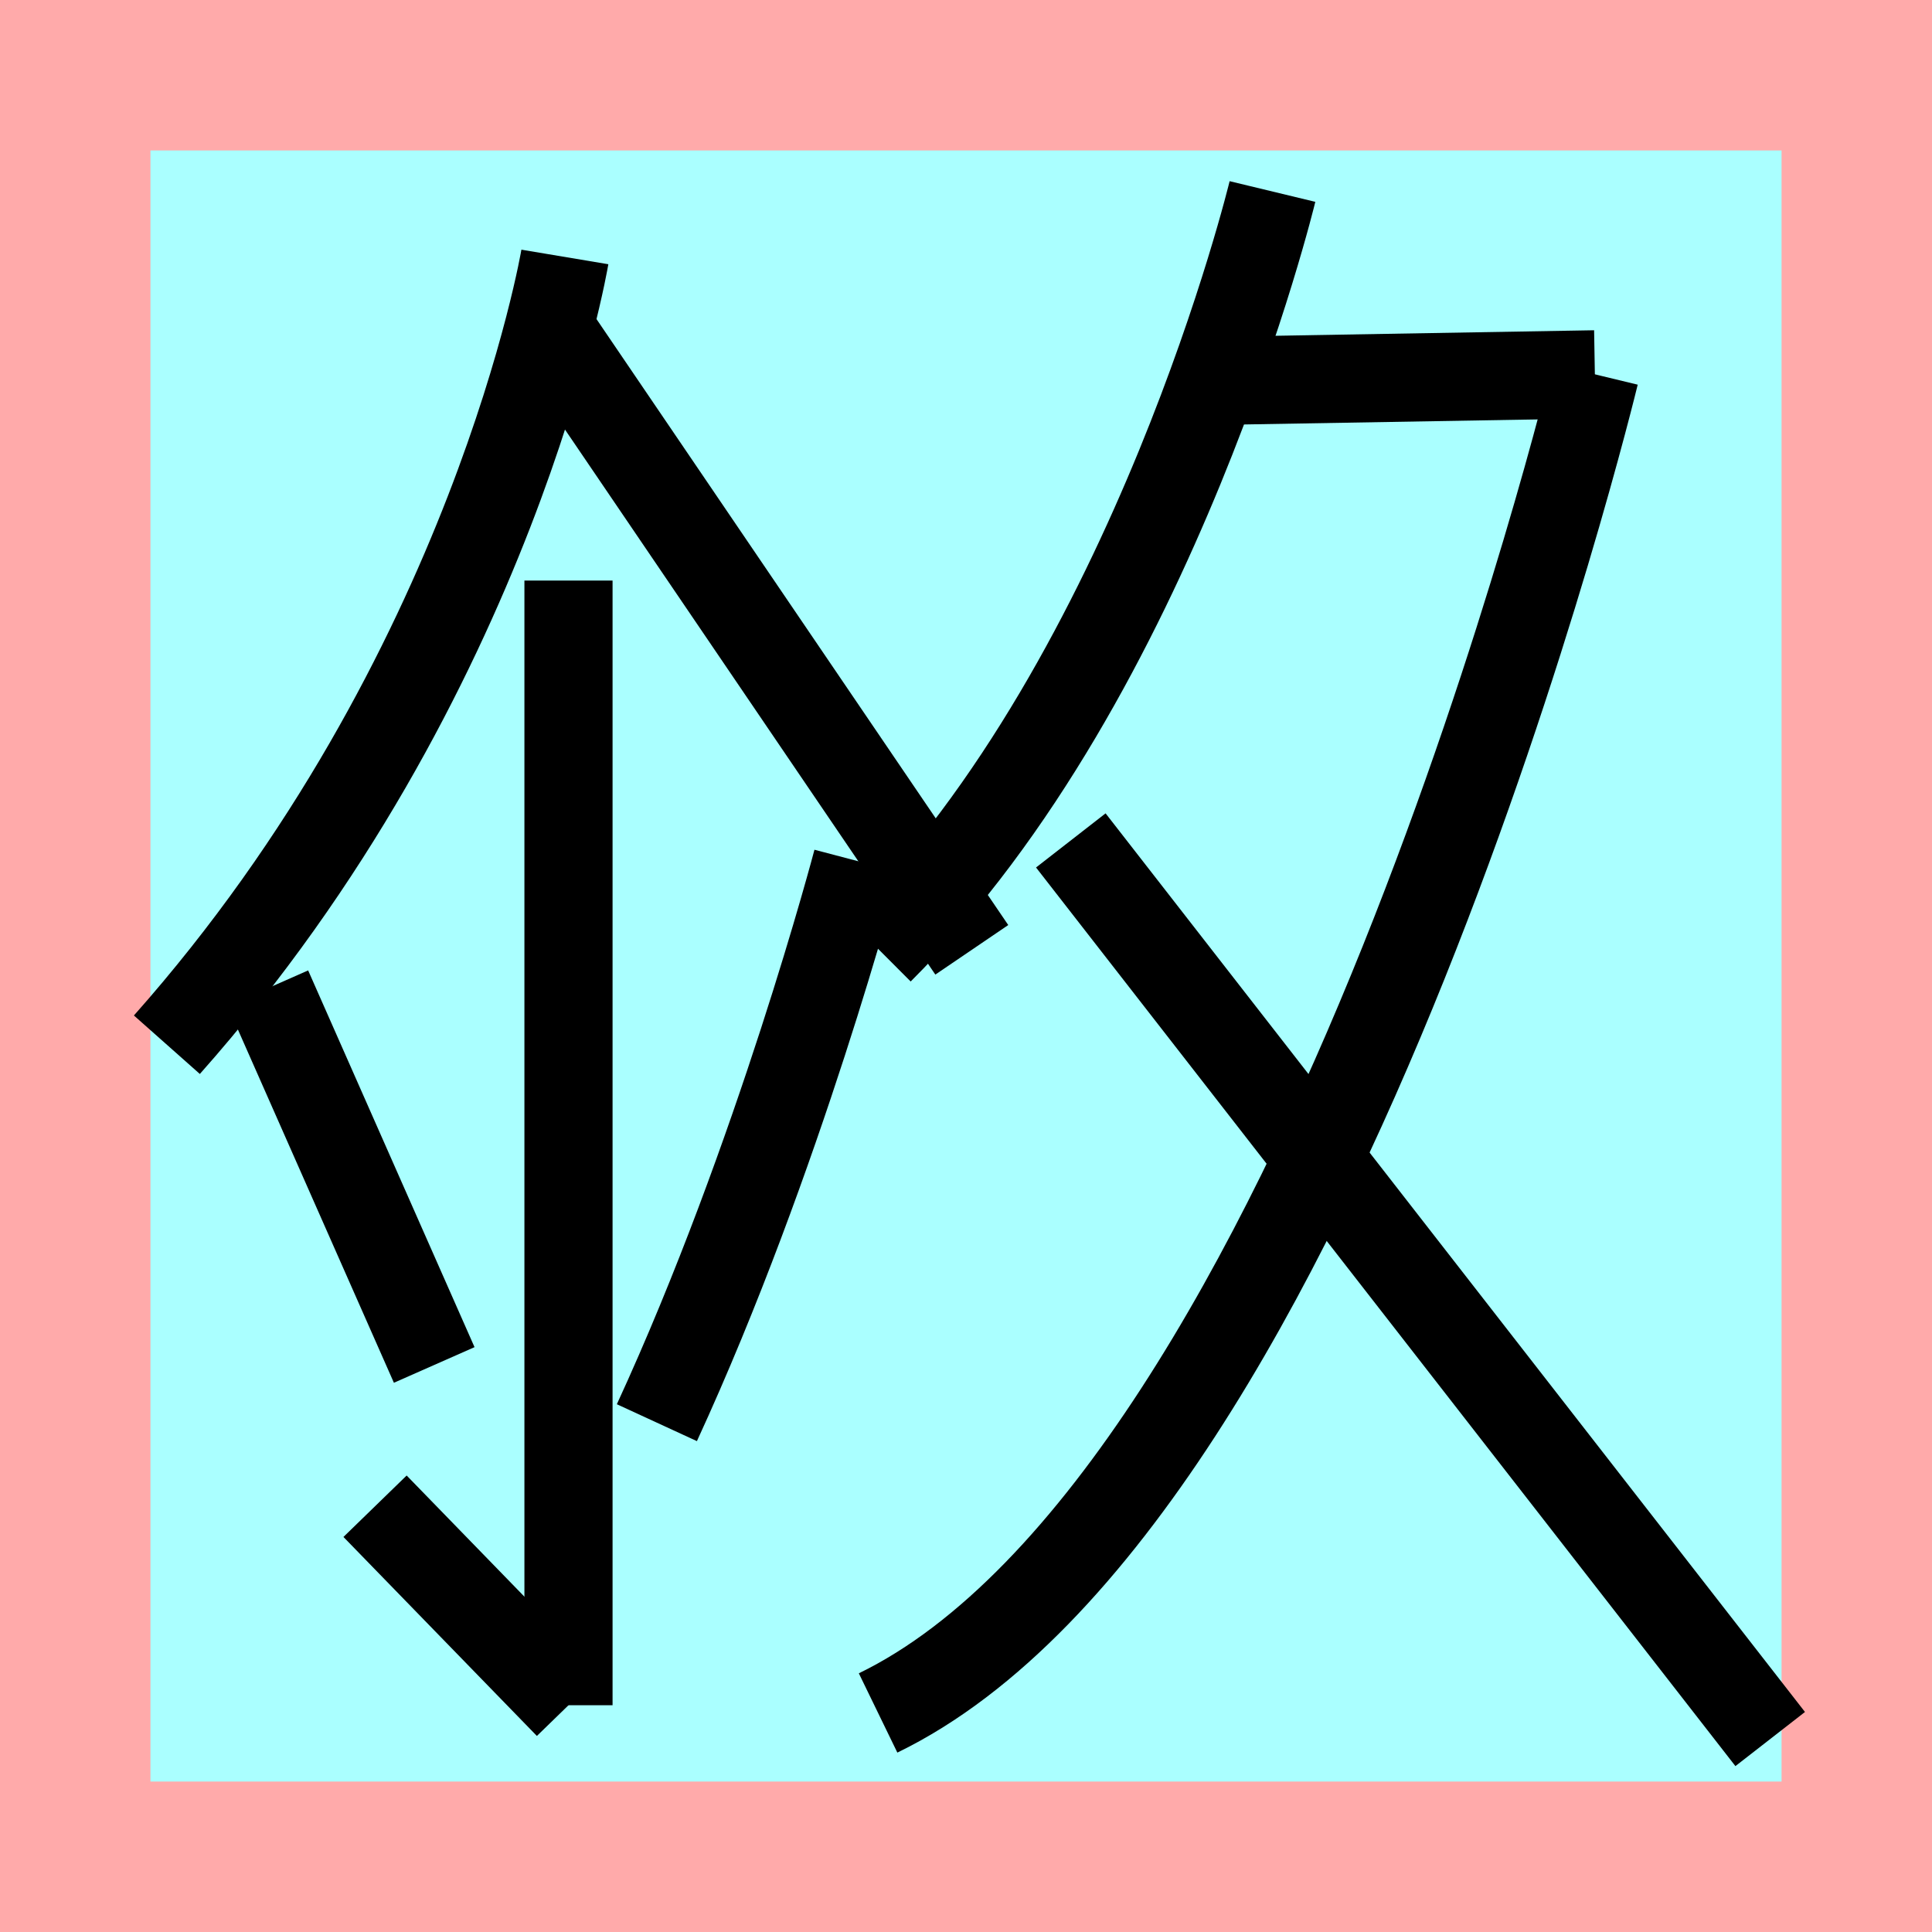 <?xml version="1.0" encoding="UTF-8"?>
<svg width="32mm" height="32mm" version="1.1" viewBox="-4 -4 8 8" xmlns="http://www.w3.org/2000/svg">
    <!-- From 玄AF11:AG12 -->
    <path fill="#faa" d="m-4 -4 h8v8h-8" />
    <path fill="#aff" d="m-3.377 -3.377 h6.754 v6.754 h-6.754" />
    <g fill="none" stroke="#000" stroke-width=".365" id="glyph">
        <path d="M-1.661-2.936s-0.29 1.731-1.648 3.262" />
		<path d="M-1.721-2.635l1.745 2.568" />
		<path d="M-1.646-1.596v4.657" />
		<path d="M-1.646 3.061l-0.801-0.824" />
		<path d="M-2.891 0.092l0.689 1.56" />
		<path d="M-0.451-0.435s-0.323 1.228-0.829 2.326" />
		<path d="M1.269-3.207s-0.482 1.999-1.627 3.142" />
		<path d="M2.604-2.45l-1.506 0.026" />
		<path d="M2.604-2.45s-1.122 4.646-2.968 5.543" />
		<path d="M0.434-0.52l2.896 3.721" />
    </g>
</svg>